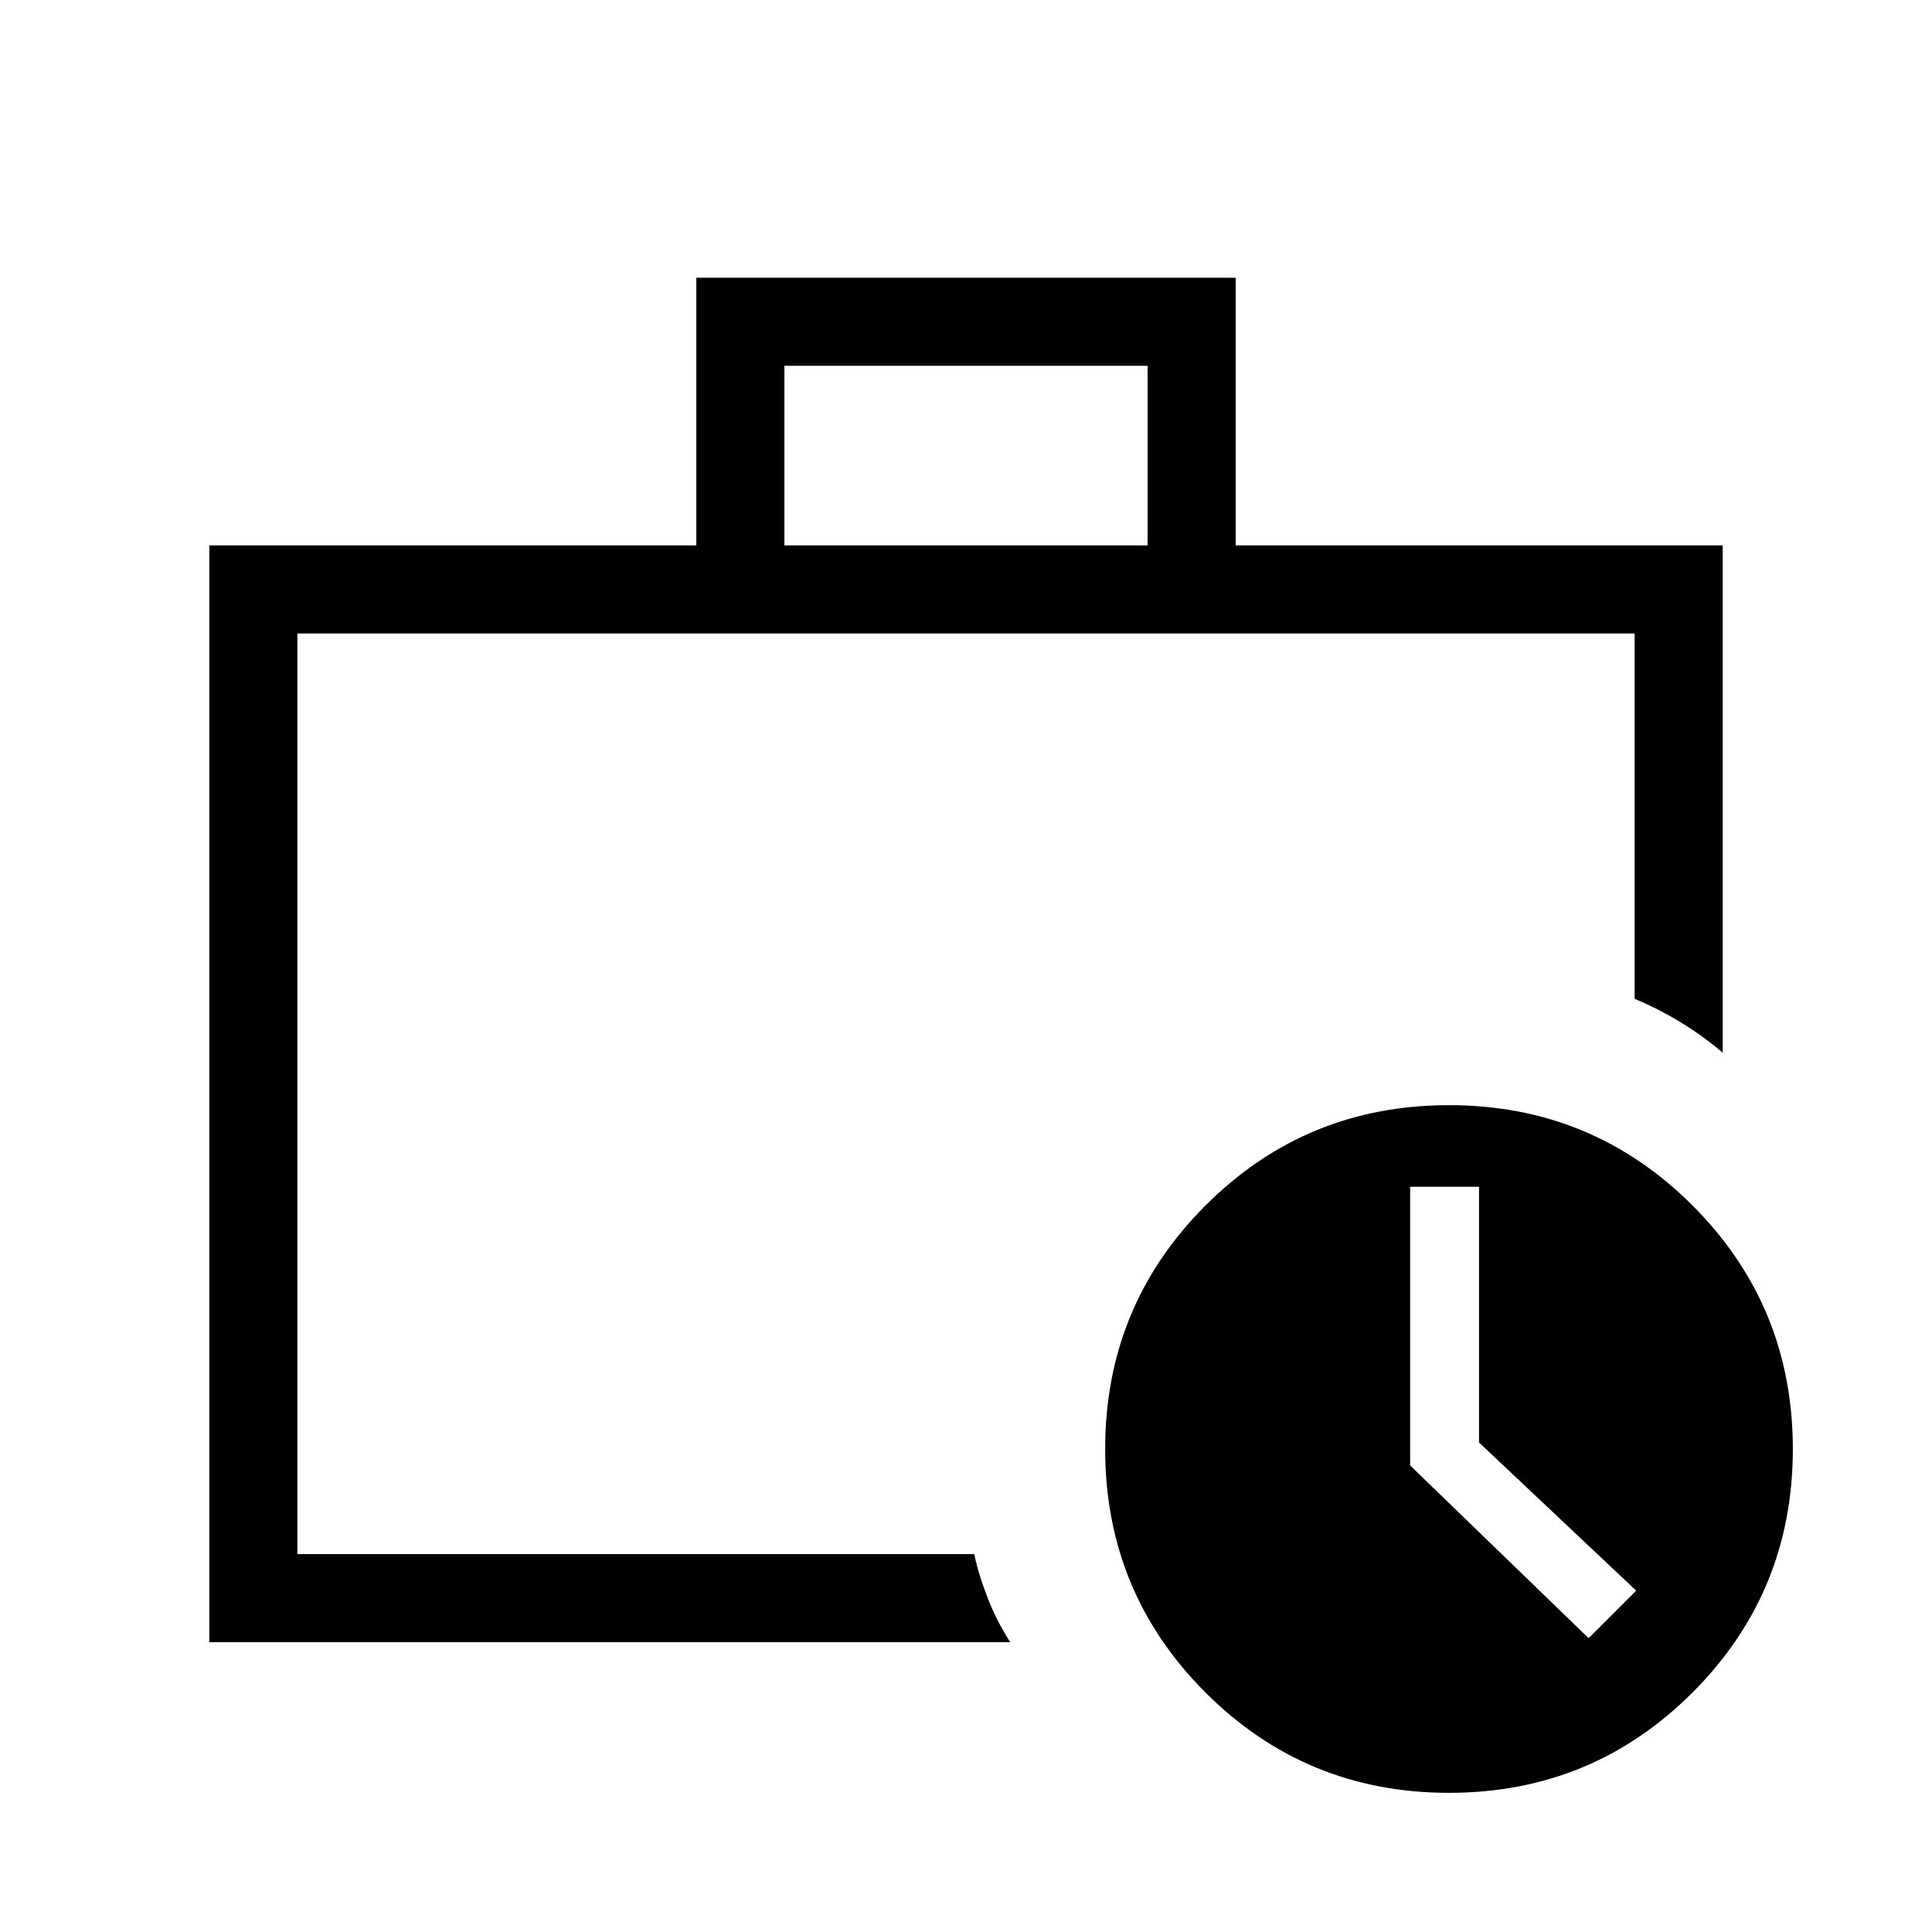 <svg xmlns="http://www.w3.org/2000/svg" height="48" viewBox="0 -960 960 960" width="48"><path d="M147.77-187.77v-457.46V-187.77ZM104-144v-545h242v-133h268v133h242v252.08q-9.33-8.01-20.4-14.81-11.06-6.81-23.37-11.96v-181.54H147.77v457.46h336.31q2.21 10.36 6.76 21.98Q495.4-154.17 502-144H104Zm285.77-545h180.46v-89.23H389.77V-689ZM720-69.15q-71.15 0-121-49.85-49.85-49.85-49.85-121T599-361q49.85-49.85 121-49.85T841-361q49.85 49.85 49.85 121T841-119q-49.85 49.85-121 49.85Zm14.92-174.09v-127.07h-34.23v138.48L789.38-146 813-169.62l-78.08-73.62Z"/></svg>
